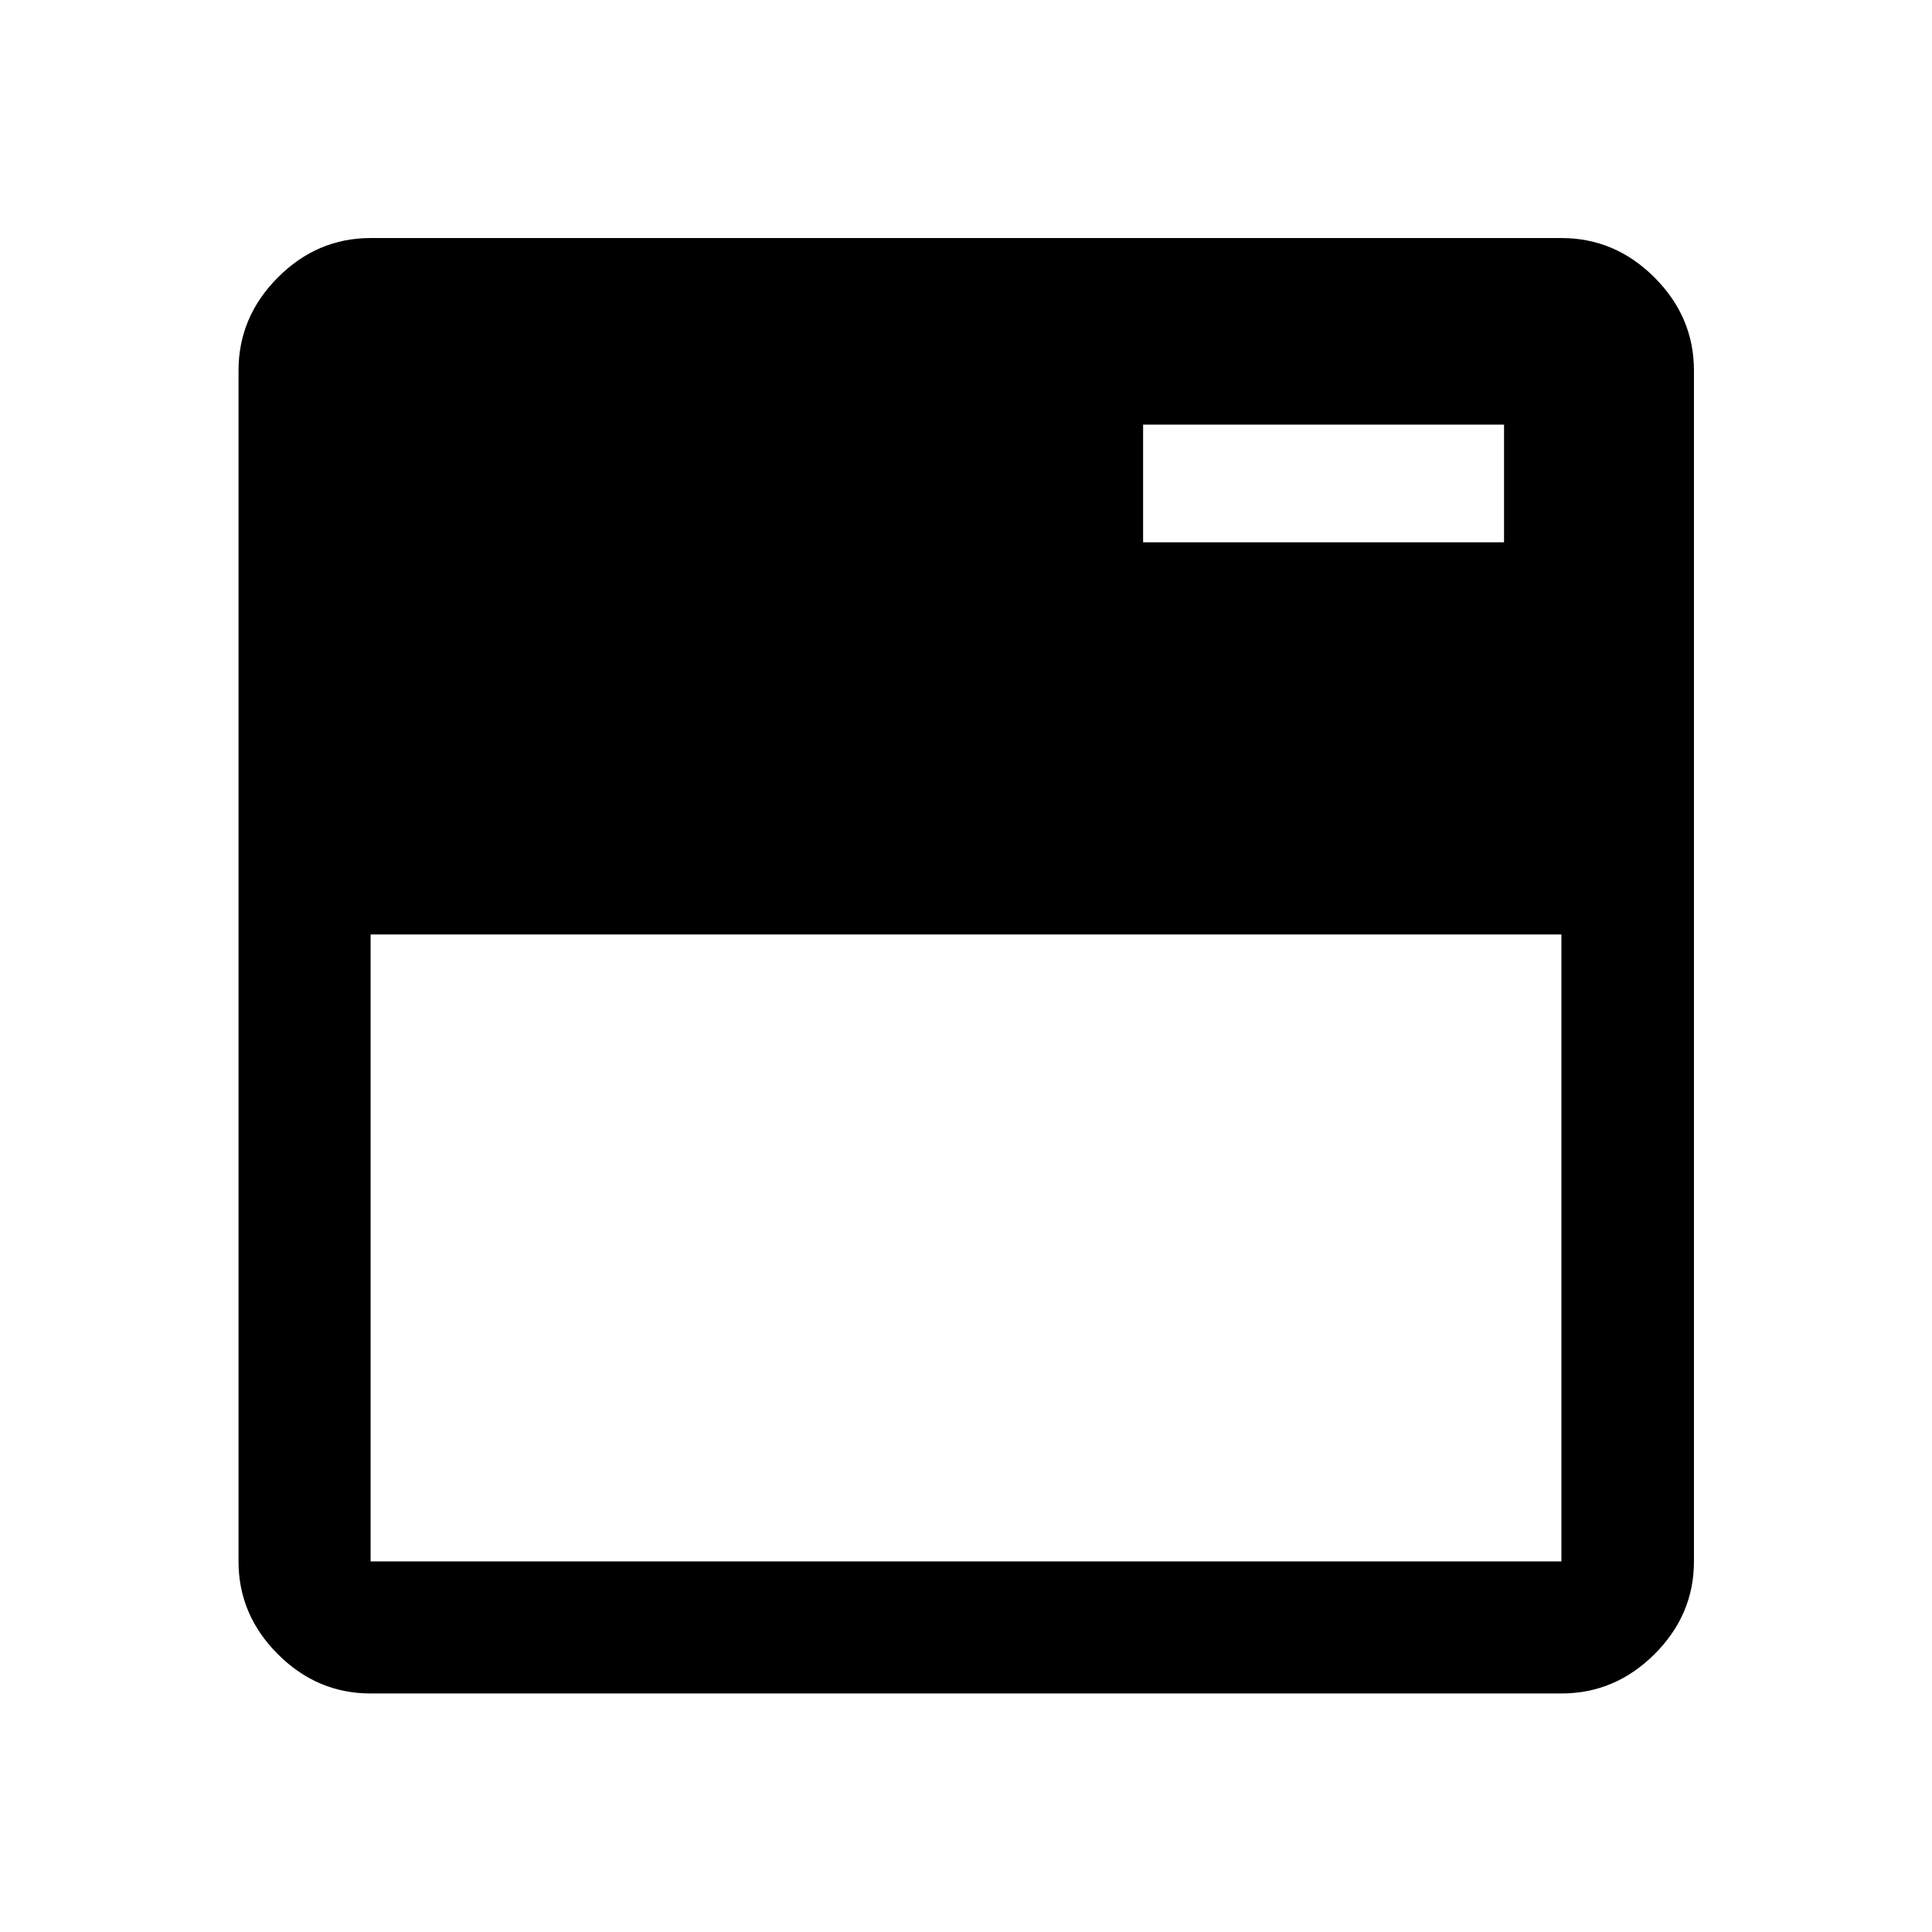 <svg xmlns="http://www.w3.org/2000/svg" height="48" viewBox="0 -960 960 960" width="48"><path d="M184.152-118.522q-26.568 0-46.099-19.531-19.531-19.531-19.531-46.099v-591.696q0-26.666 19.531-46.268t46.099-19.602h591.696q26.666 0 46.268 19.602t19.602 46.268v591.696q0 26.568-19.602 46.099-19.602 19.531-46.268 19.531H184.152Zm0-65.63h591.696v-311.522H184.152v311.522ZM568-690.543h179.348V-749H568v58.457Z"/></svg>